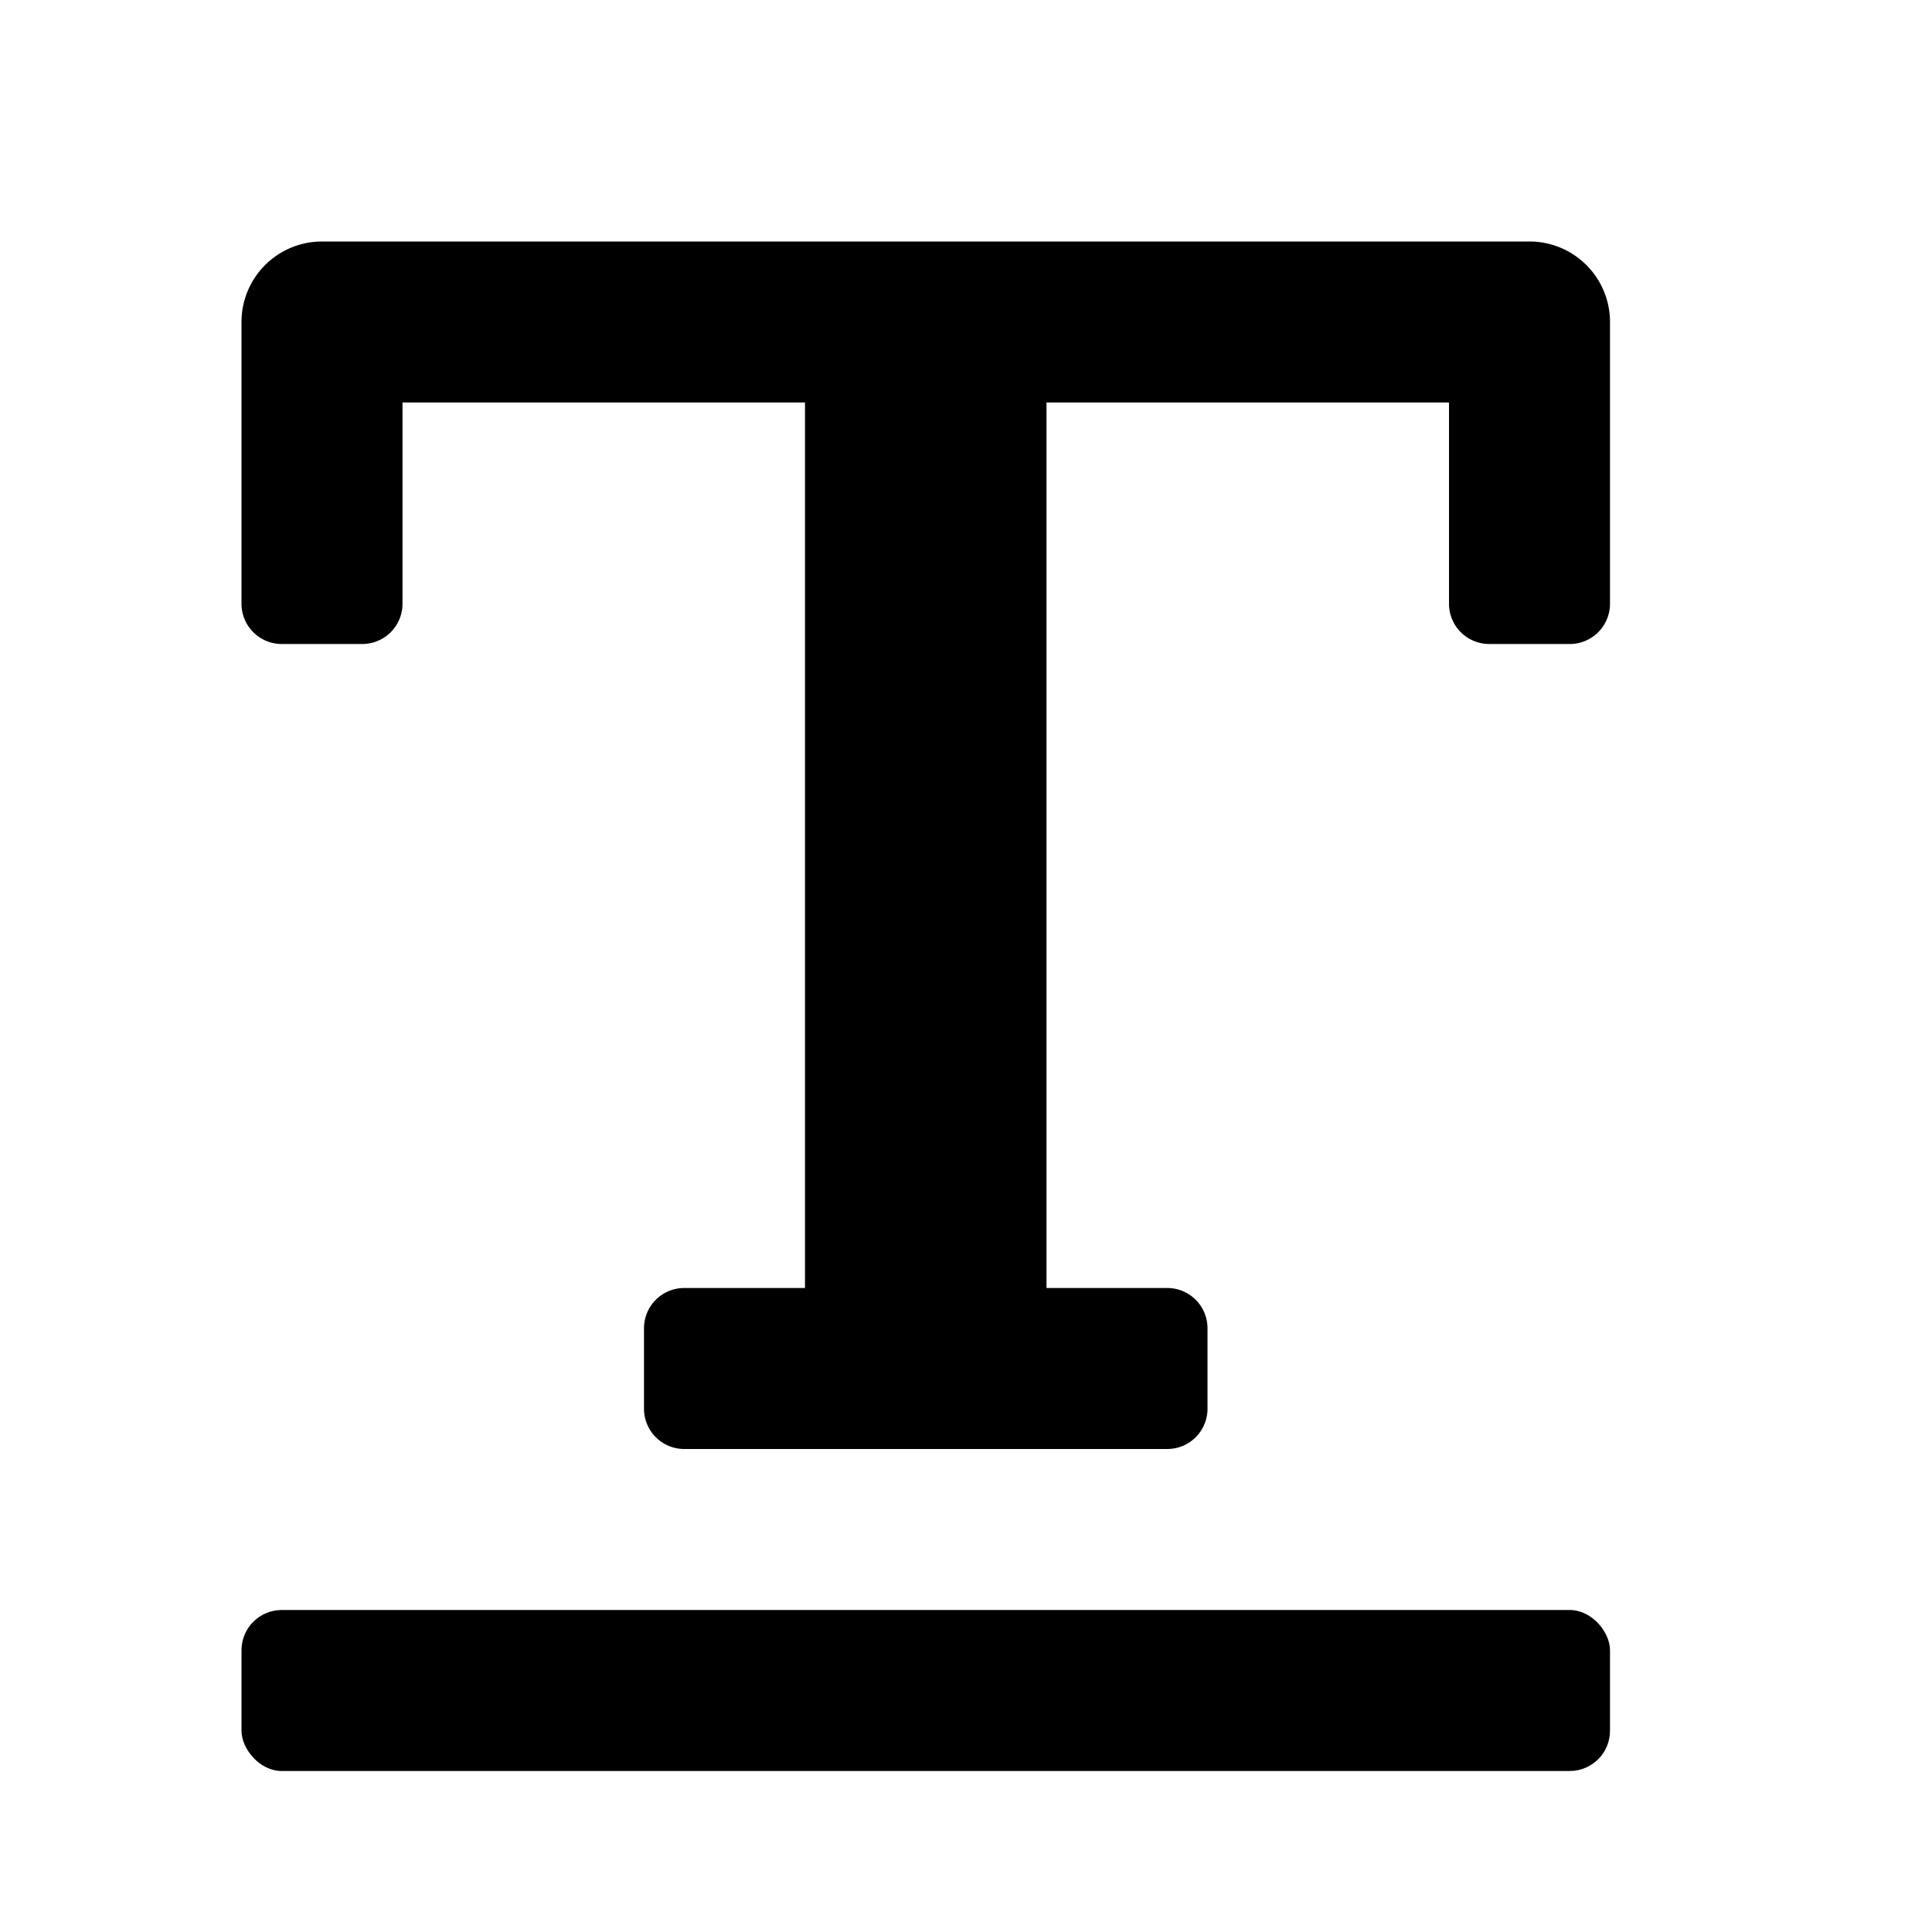 <svg xmlns="http://www.w3.org/2000/svg" height="48" viewBox="0 0 48 48" width="48"><path d="M38 6H8a2 2 0 00-2 2v7a1 1 0 001 1h2a1 1 0 001-1v-5h10v22h-3a1 1 0 00-1 1v2a1 1 0 001 1h12a1 1 0 001-1v-2a1 1 0 00-1-1h-3V10h10v5a1 1 0 001 1h2a1 1 0 001-1V8a2 2 0 00-2-2z"/><rect height="4" rx="1" ry="1" width="34" x="6" y="40"/></svg>